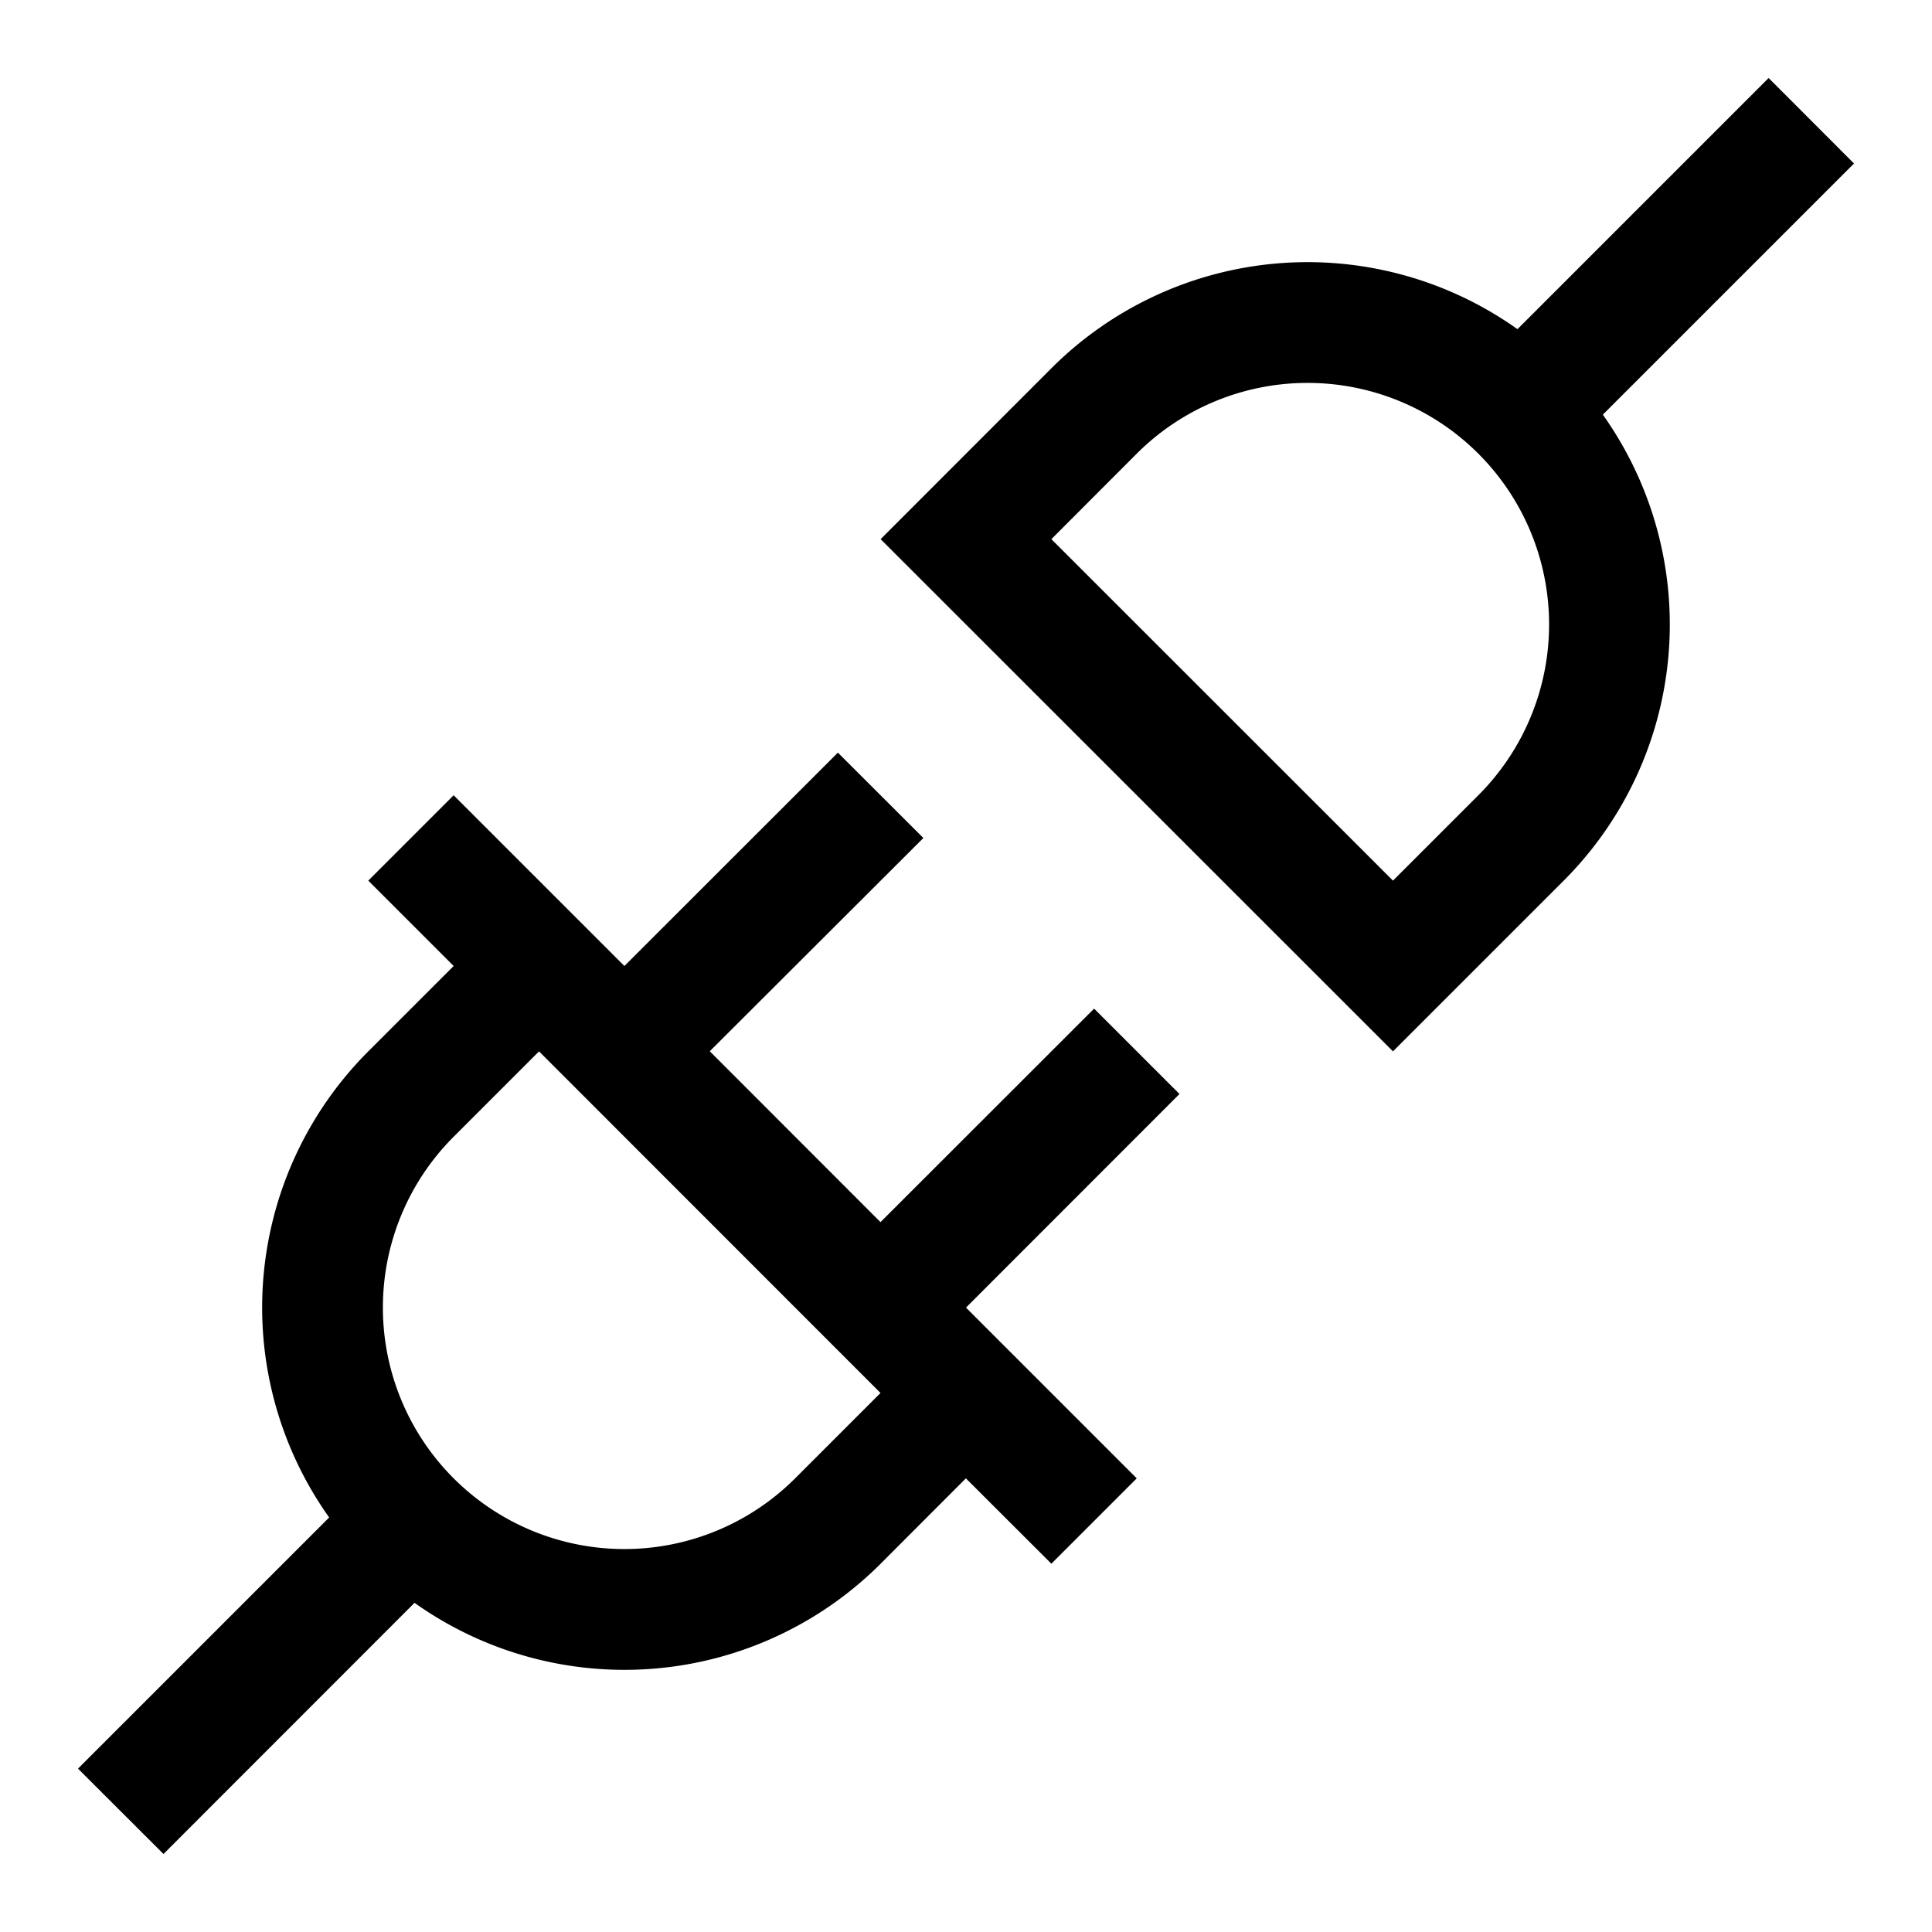 <svg xmlns="http://www.w3.org/2000/svg" width="16" height="16" viewBox="0 0 16 16">
  <path fill-rule="evenodd" d="m15.354 1.354-2.08 2.08a3 3 0 0 1-.324 3.859l-1.414 1.414-4.243-4.242L8.707 3.05a3 3 0 0 1 3.86-.324l2.08-2.08.707.708Zm-5.94 2.403-.707.708 2.829 2.828.707-.707a2 2 0 1 0-2.829-2.829ZM5.171 8 3.757 6.586l-.707.707.707.707-.707.707a3 3 0 0 0-.324 3.86l-2.08 2.08.708.707 2.079-2.08a3 3 0 0 0 3.86-.324l.706-.707.708.707.707-.707L8 10.829 9.768 9.06l-.707-.707-1.769 1.768-1.414-1.415L7.647 6.94l-.708-.707L5.171 8ZM3.757 9.414l.707-.707 2.828 2.829-.707.707a2 2 0 0 1-2.828-2.829Z" clip-rule="evenodd"/>
</svg>
